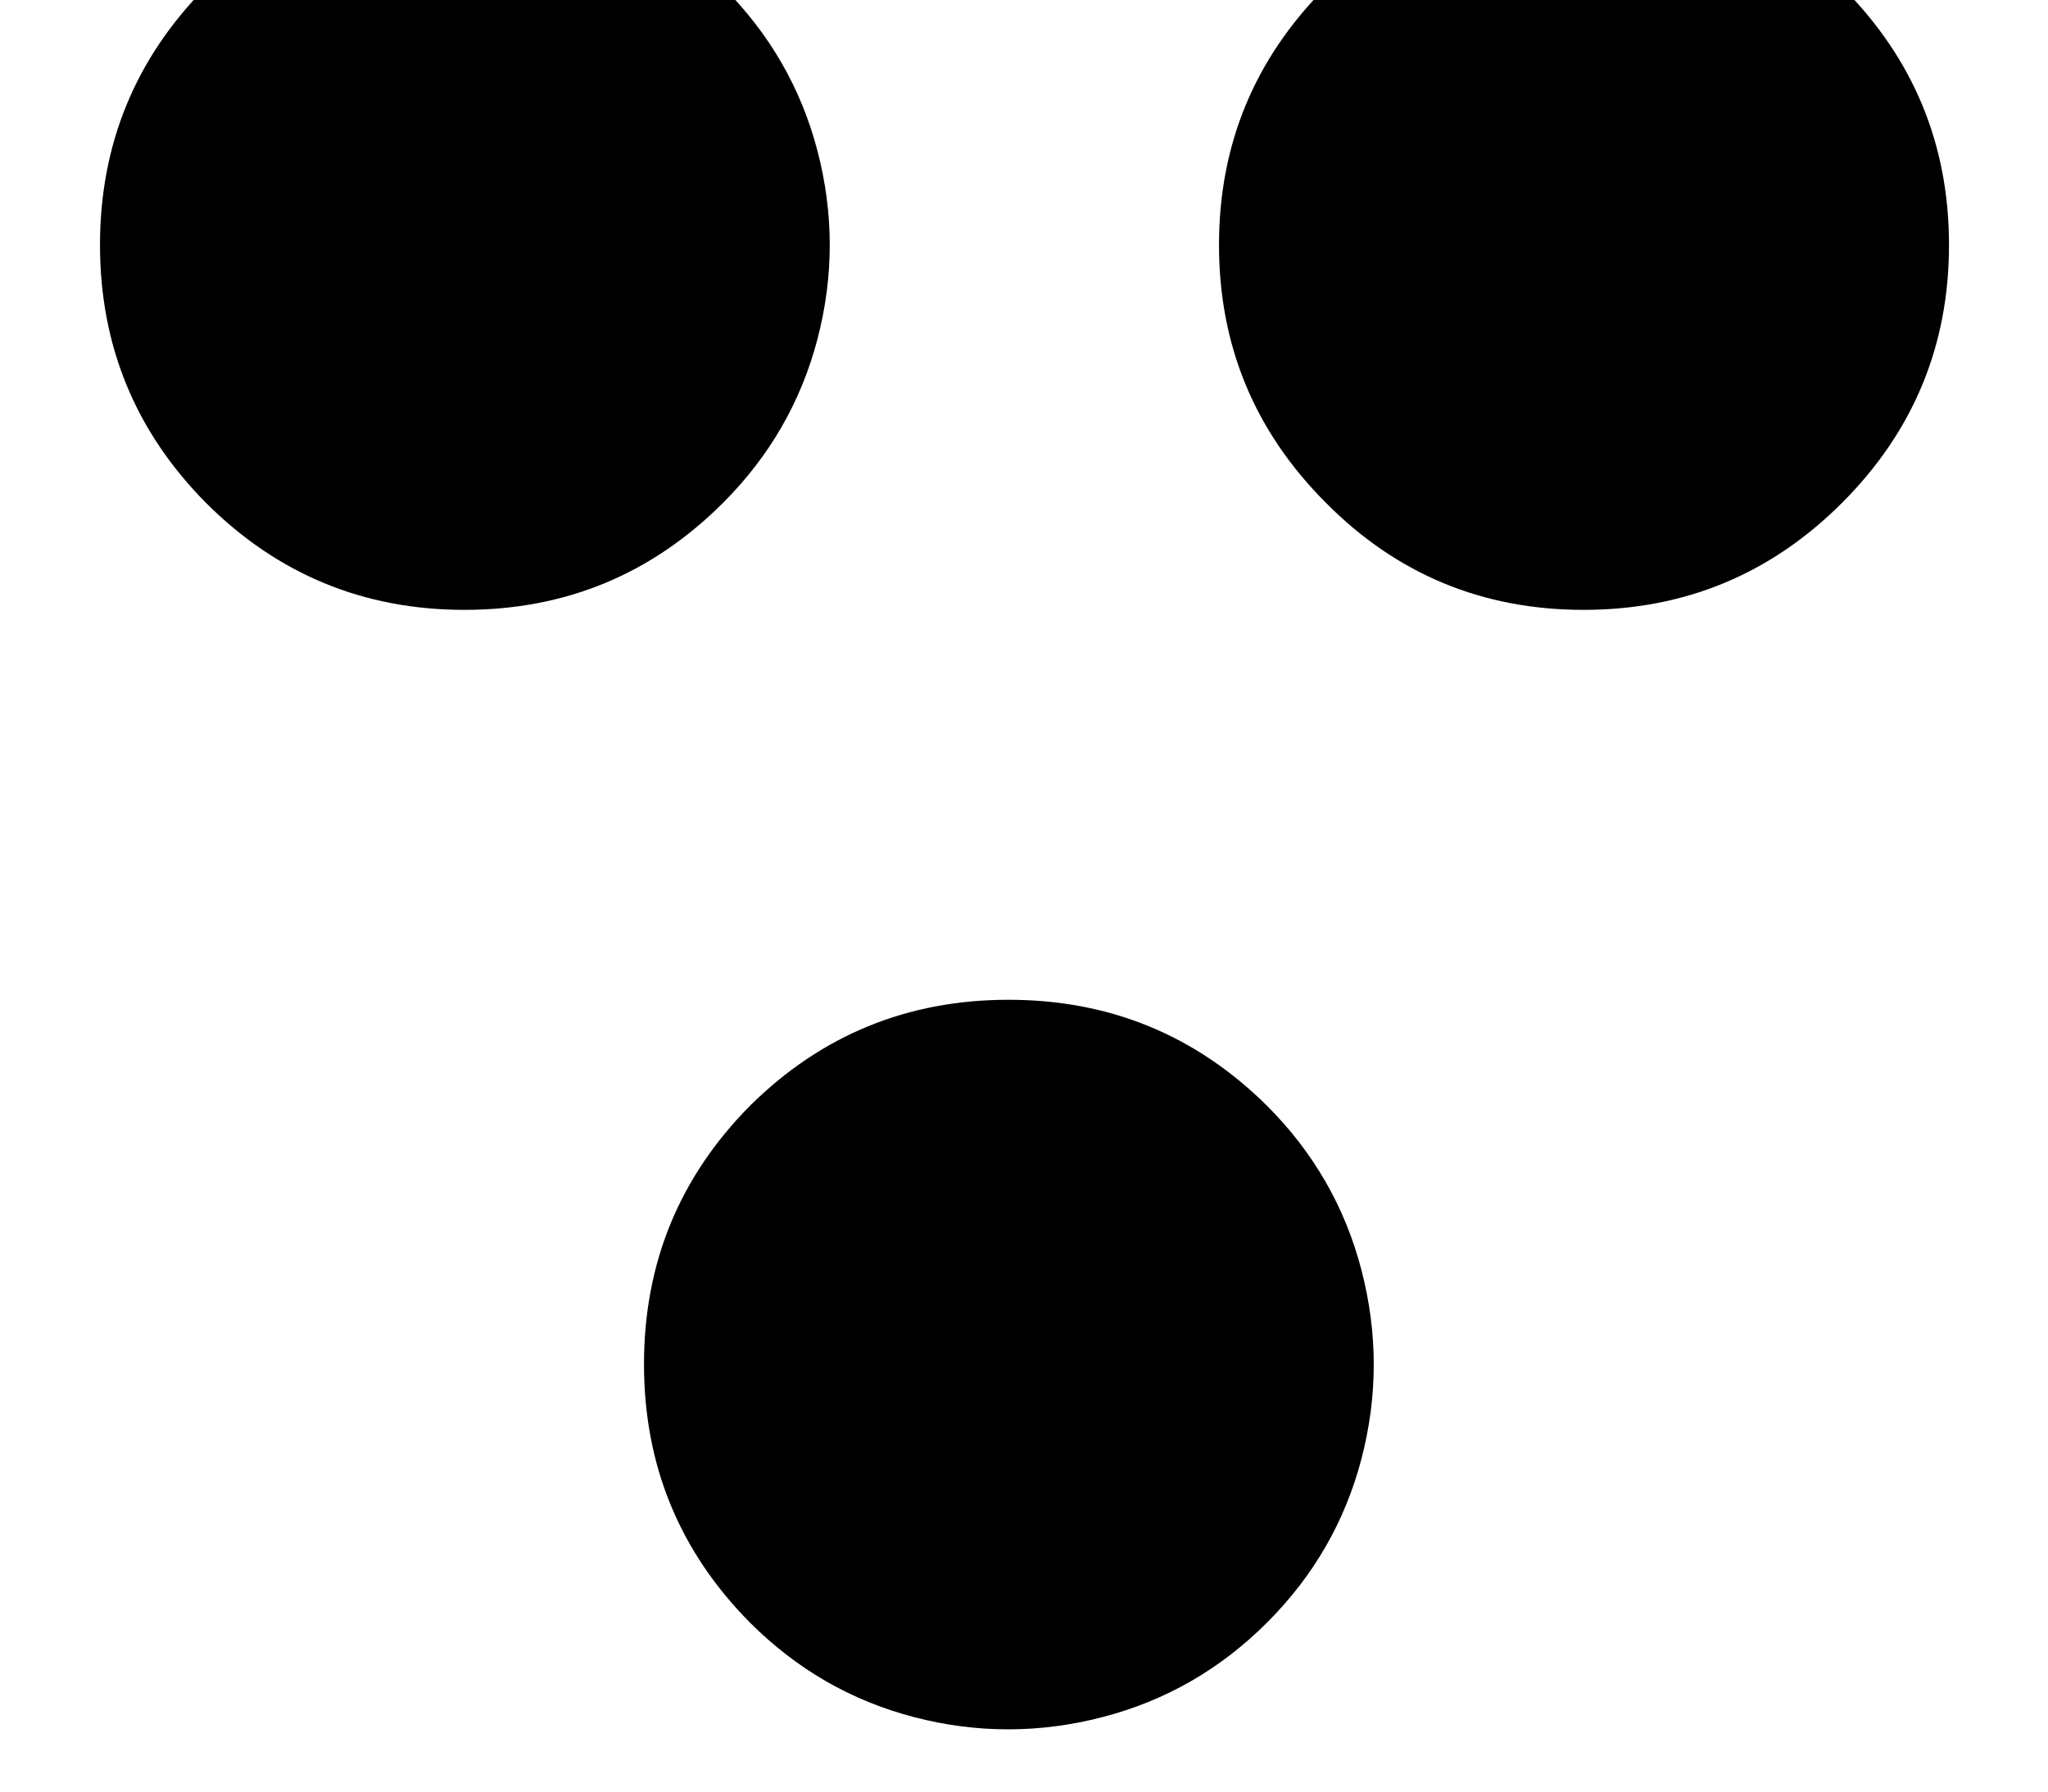 <svg width="2048" height="1792" xmlns="http://www.w3.org/2000/svg"><path d="M100 245q0-151 106-258 107-107 258.5-107T723-13q70 70 94.5 164t0 188T723 503Q616 610 464.5 610T206 503Q100 396 100 245zm544 1119.5q0-151.5 106-258.5 107-106 258.5-106t258.5 106q70 70 94.5 164.5t0 188.5-94.5 164-164.5 94.5-188.5 0-164-94.5q-106-107-106-258.5zM1219 245q0-151 107-258 106-107 257.5-107T1842-13t107 258-107 258-258.5 107T1326 503q-107-107-107-258z" fill="undefined"/></svg>